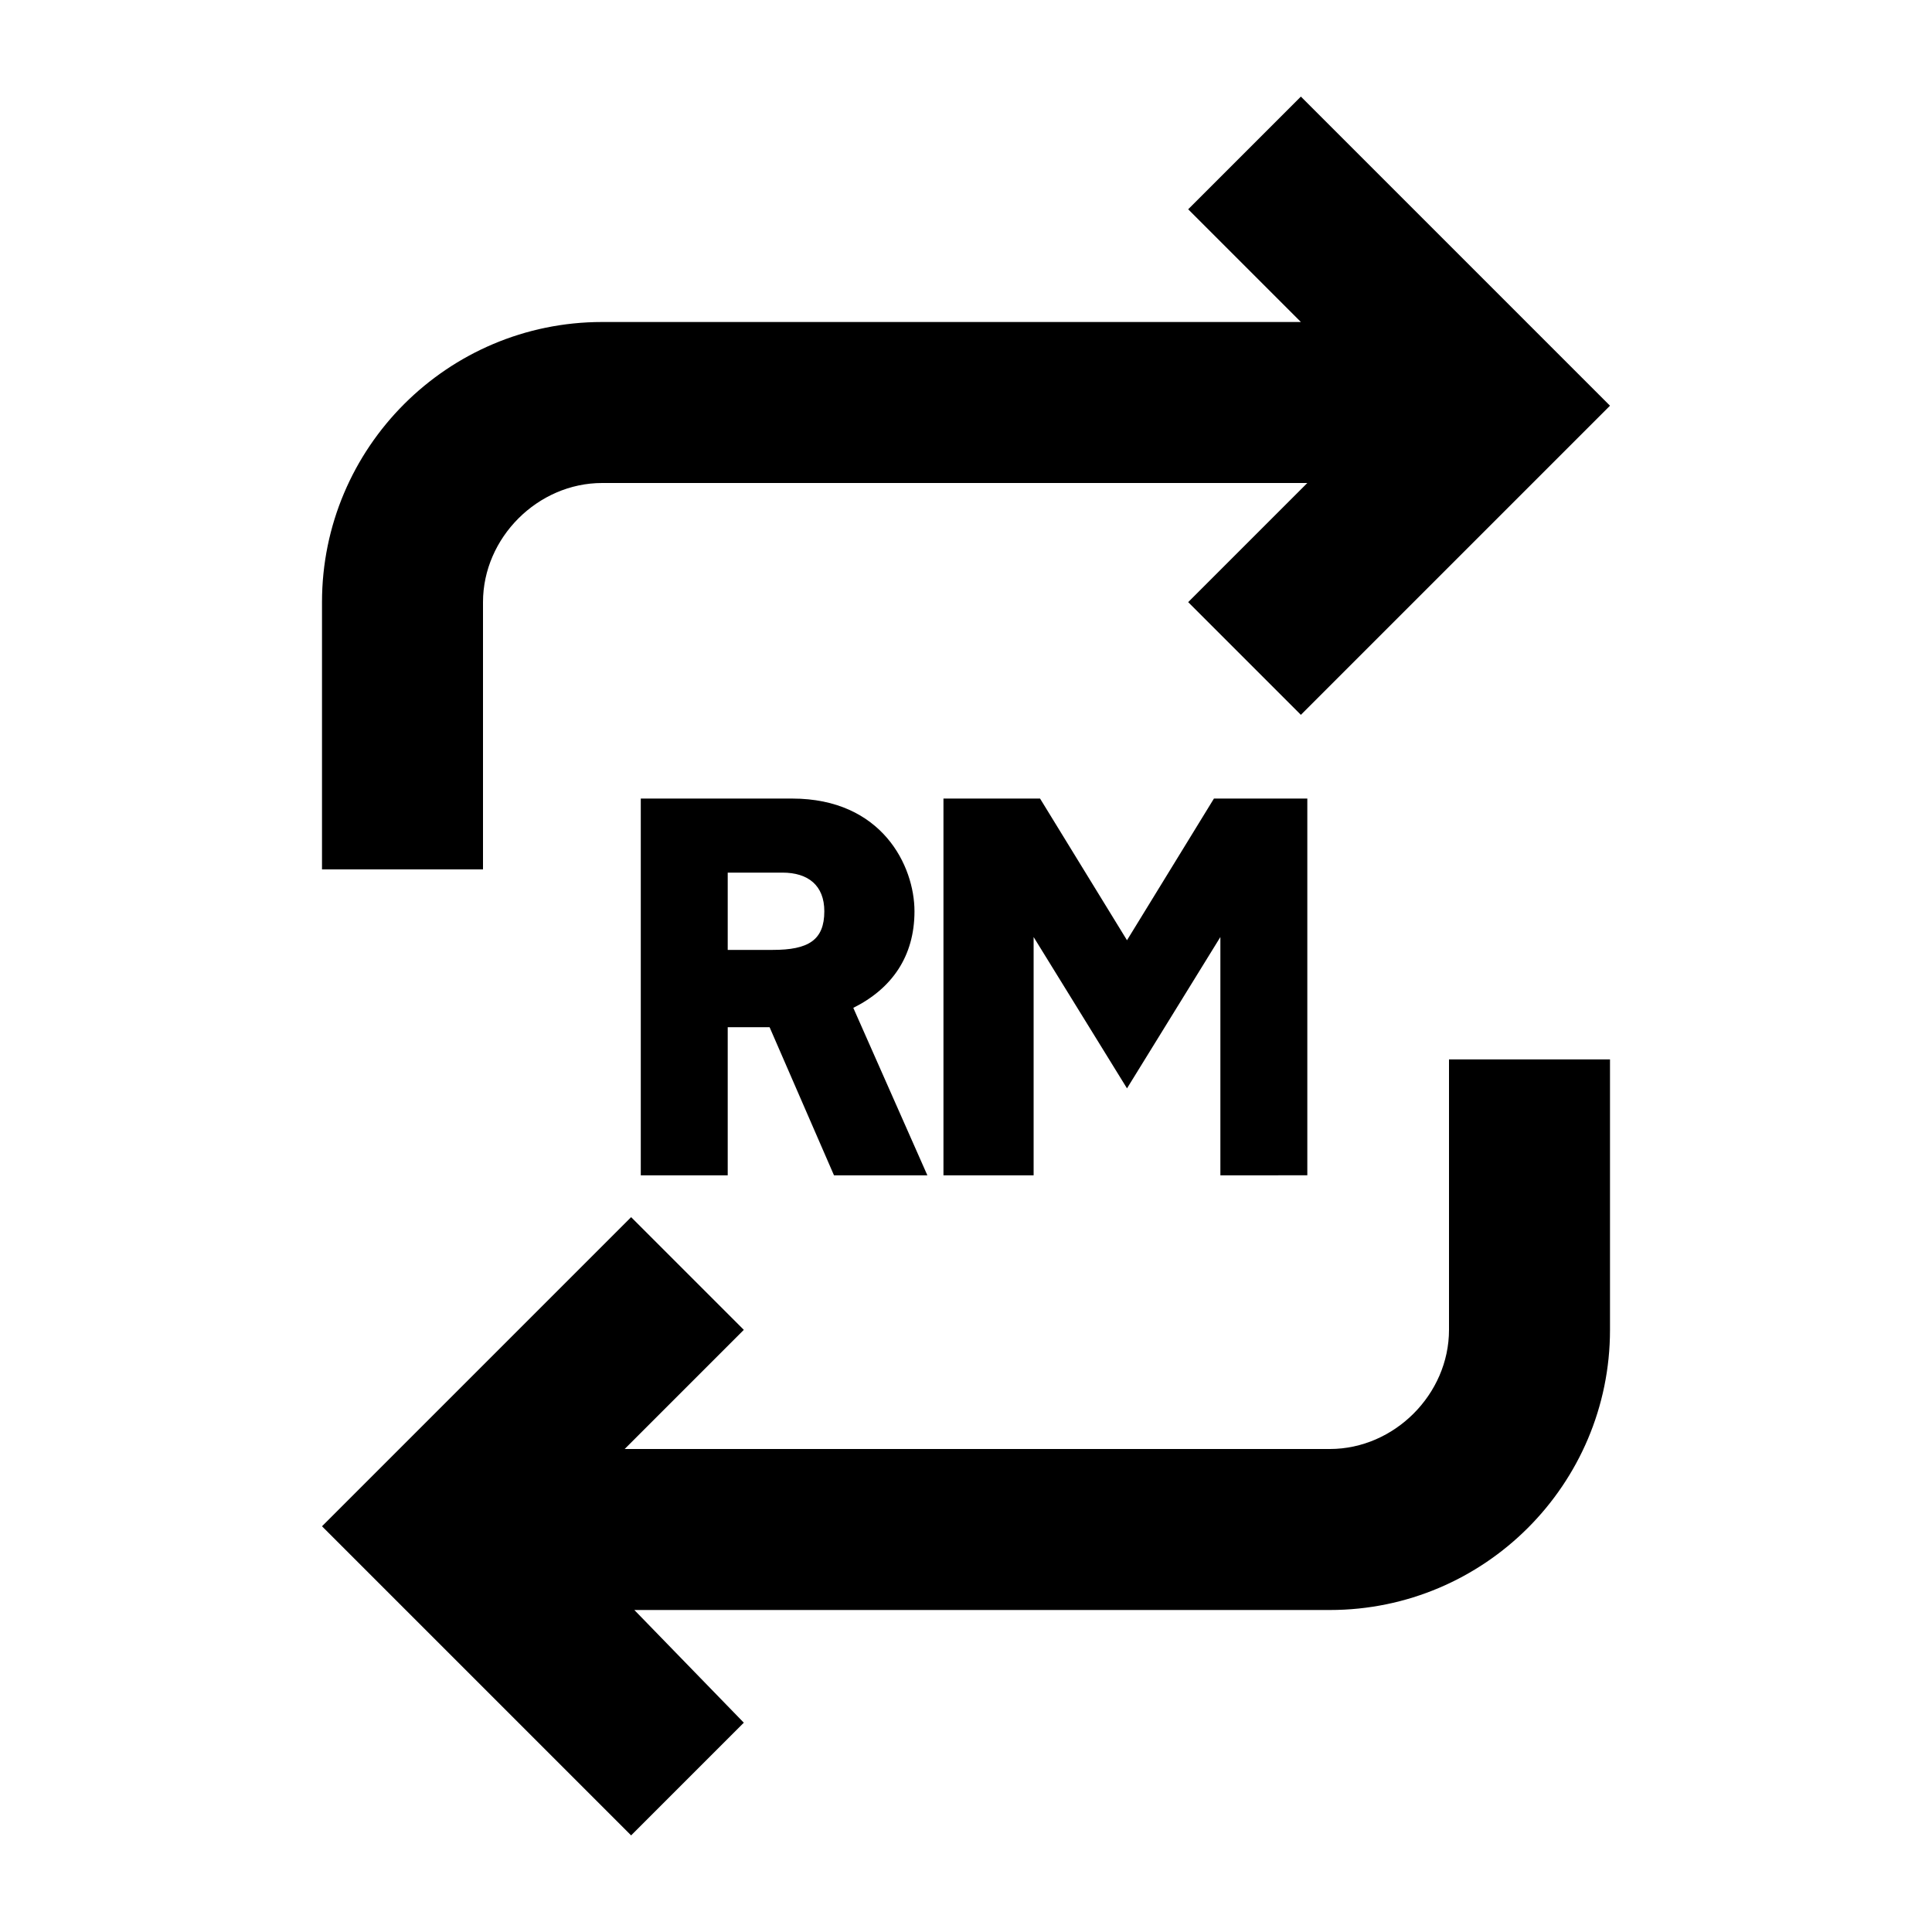 <svg xmlns="http://www.w3.org/2000/svg" viewBox="0 0 60 60"><switch><g><path d="M15 18.7c0-2 1.7-3.7 3.7-3.7h21.9l-3.7 3.7 3.5 3.5 9.6-9.6L40.4 3l-3.5 3.5 3.5 3.5H18.7c-4.8 0-8.7 3.9-8.7 8.7V27h5v-8.3zM45 41.3c0 2-1.7 3.7-3.7 3.7H19.4l3.7-3.7-3.5-3.5-9.6 9.6 9.6 9.6 3.5-3.5-3.4-3.5h21.6c4.8 0 8.7-3.9 8.7-8.7v-8.4h-5v8.4z"/><path d="M28.4 28.3c0-1.4-1-3.5-3.8-3.5h-4.7v11.7h2.7v-4.6h1.3l2 4.6h2.9l-2.3-5.2c1.2-.6 1.9-1.6 1.9-3zM24 29.5h-1.4v-2.4h1.7c.8 0 1.3.4 1.3 1.2 0 .9-.5 1.2-1.6 1.2zM40.6 36.5V24.8h-2.9L35 29.2l-2.7-4.4h-3v11.7h2.8v-7.4l2.9 4.7 2.9-4.7v7.4z"/></g></switch></svg>
